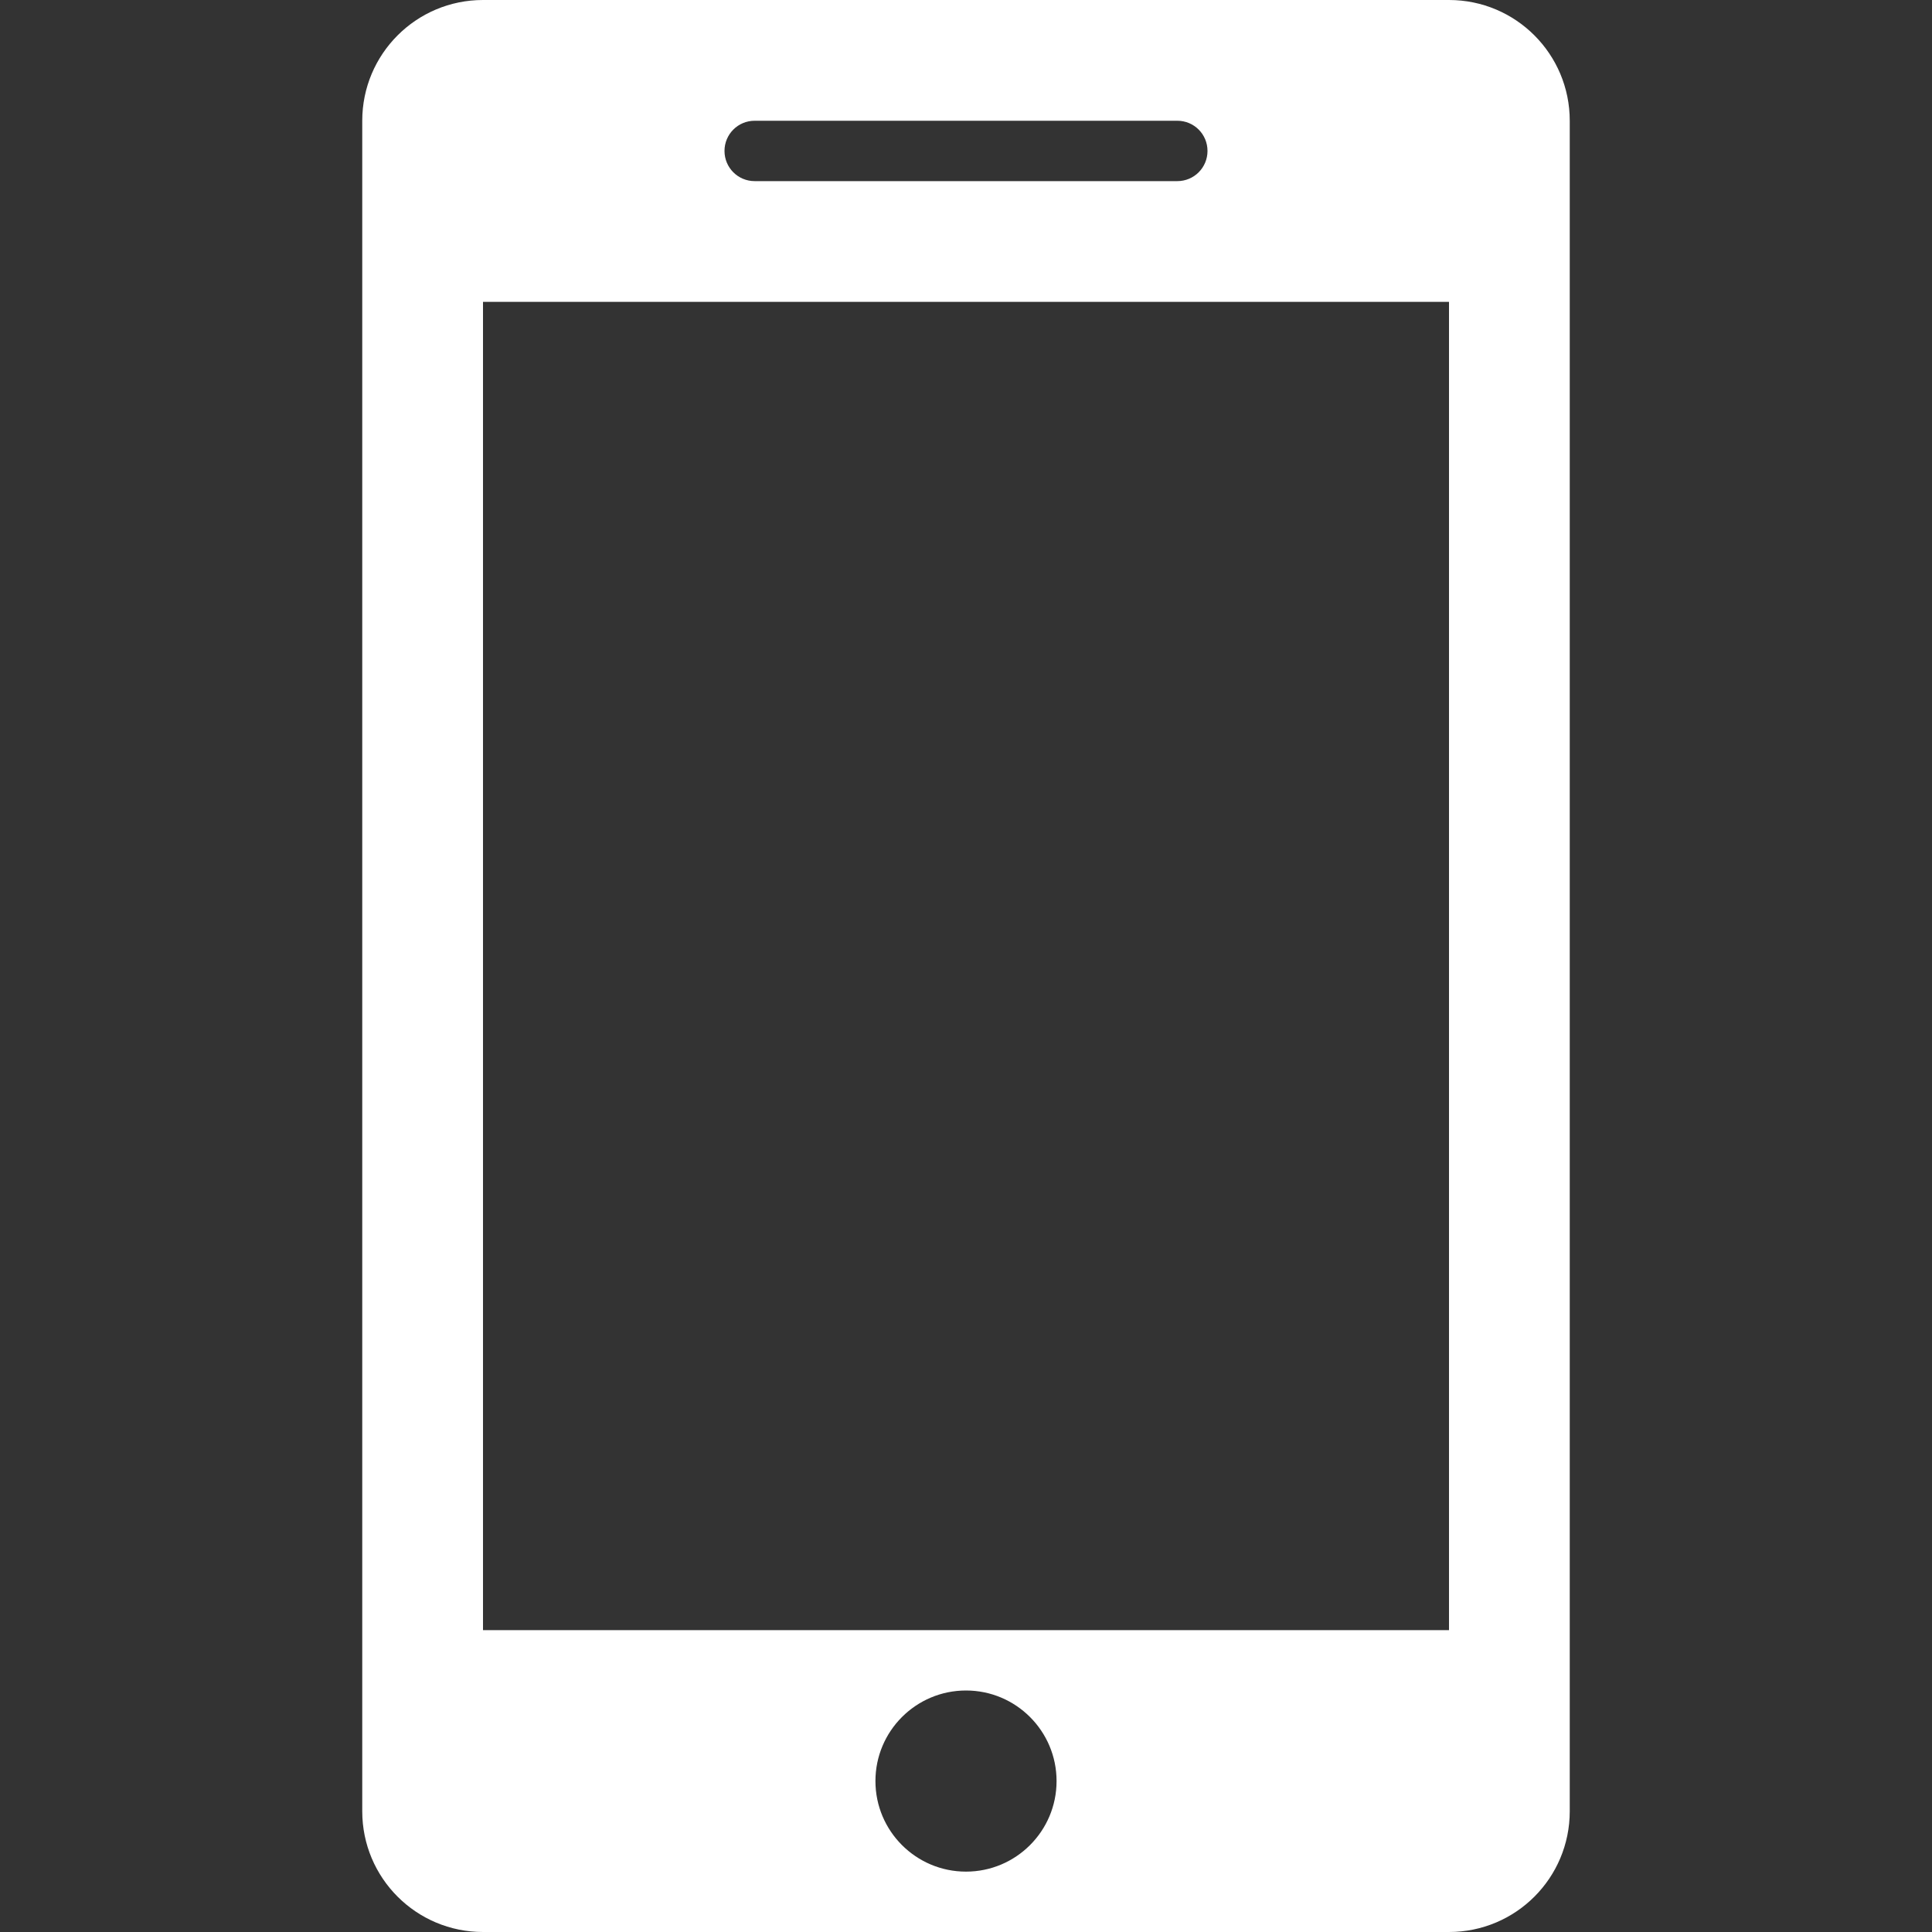 <svg version="1.1" id="Layer_1" xmlns="http://www.w3.org/2000/svg" xmlns:xlink="http://www.w3.org/1999/xlink" x="0px" y="0px"
	 width="512px" height="512px" viewBox="0 0 512 512" enable-background="new 0 0 512 512" xml:space="preserve">
<rect x="0" y="0" width="512" height="512" fill="#333333" stroke="none"/>
<path fill="#FFFFFF" d="M384,0H128c-17.688,0-32,14.328-32,32v448c0,17.688,14.313,32,32,32h256c17.688,0,32-14.312,32-32V32
	C416,14.328,401.688,0,384,0z M200,32h112c4.438,0,8,3.578,8,8s-3.562,8-8,8H200c-4.438,0-8-3.578-8-8S195.563,32,200,32z M256,496
	c-13.25,0-24-10.75-24-24s10.75-24,24-24s24,10.75,24,24S269.25,496,256,496z M384,432H128V80h256V432z"/>
</svg>